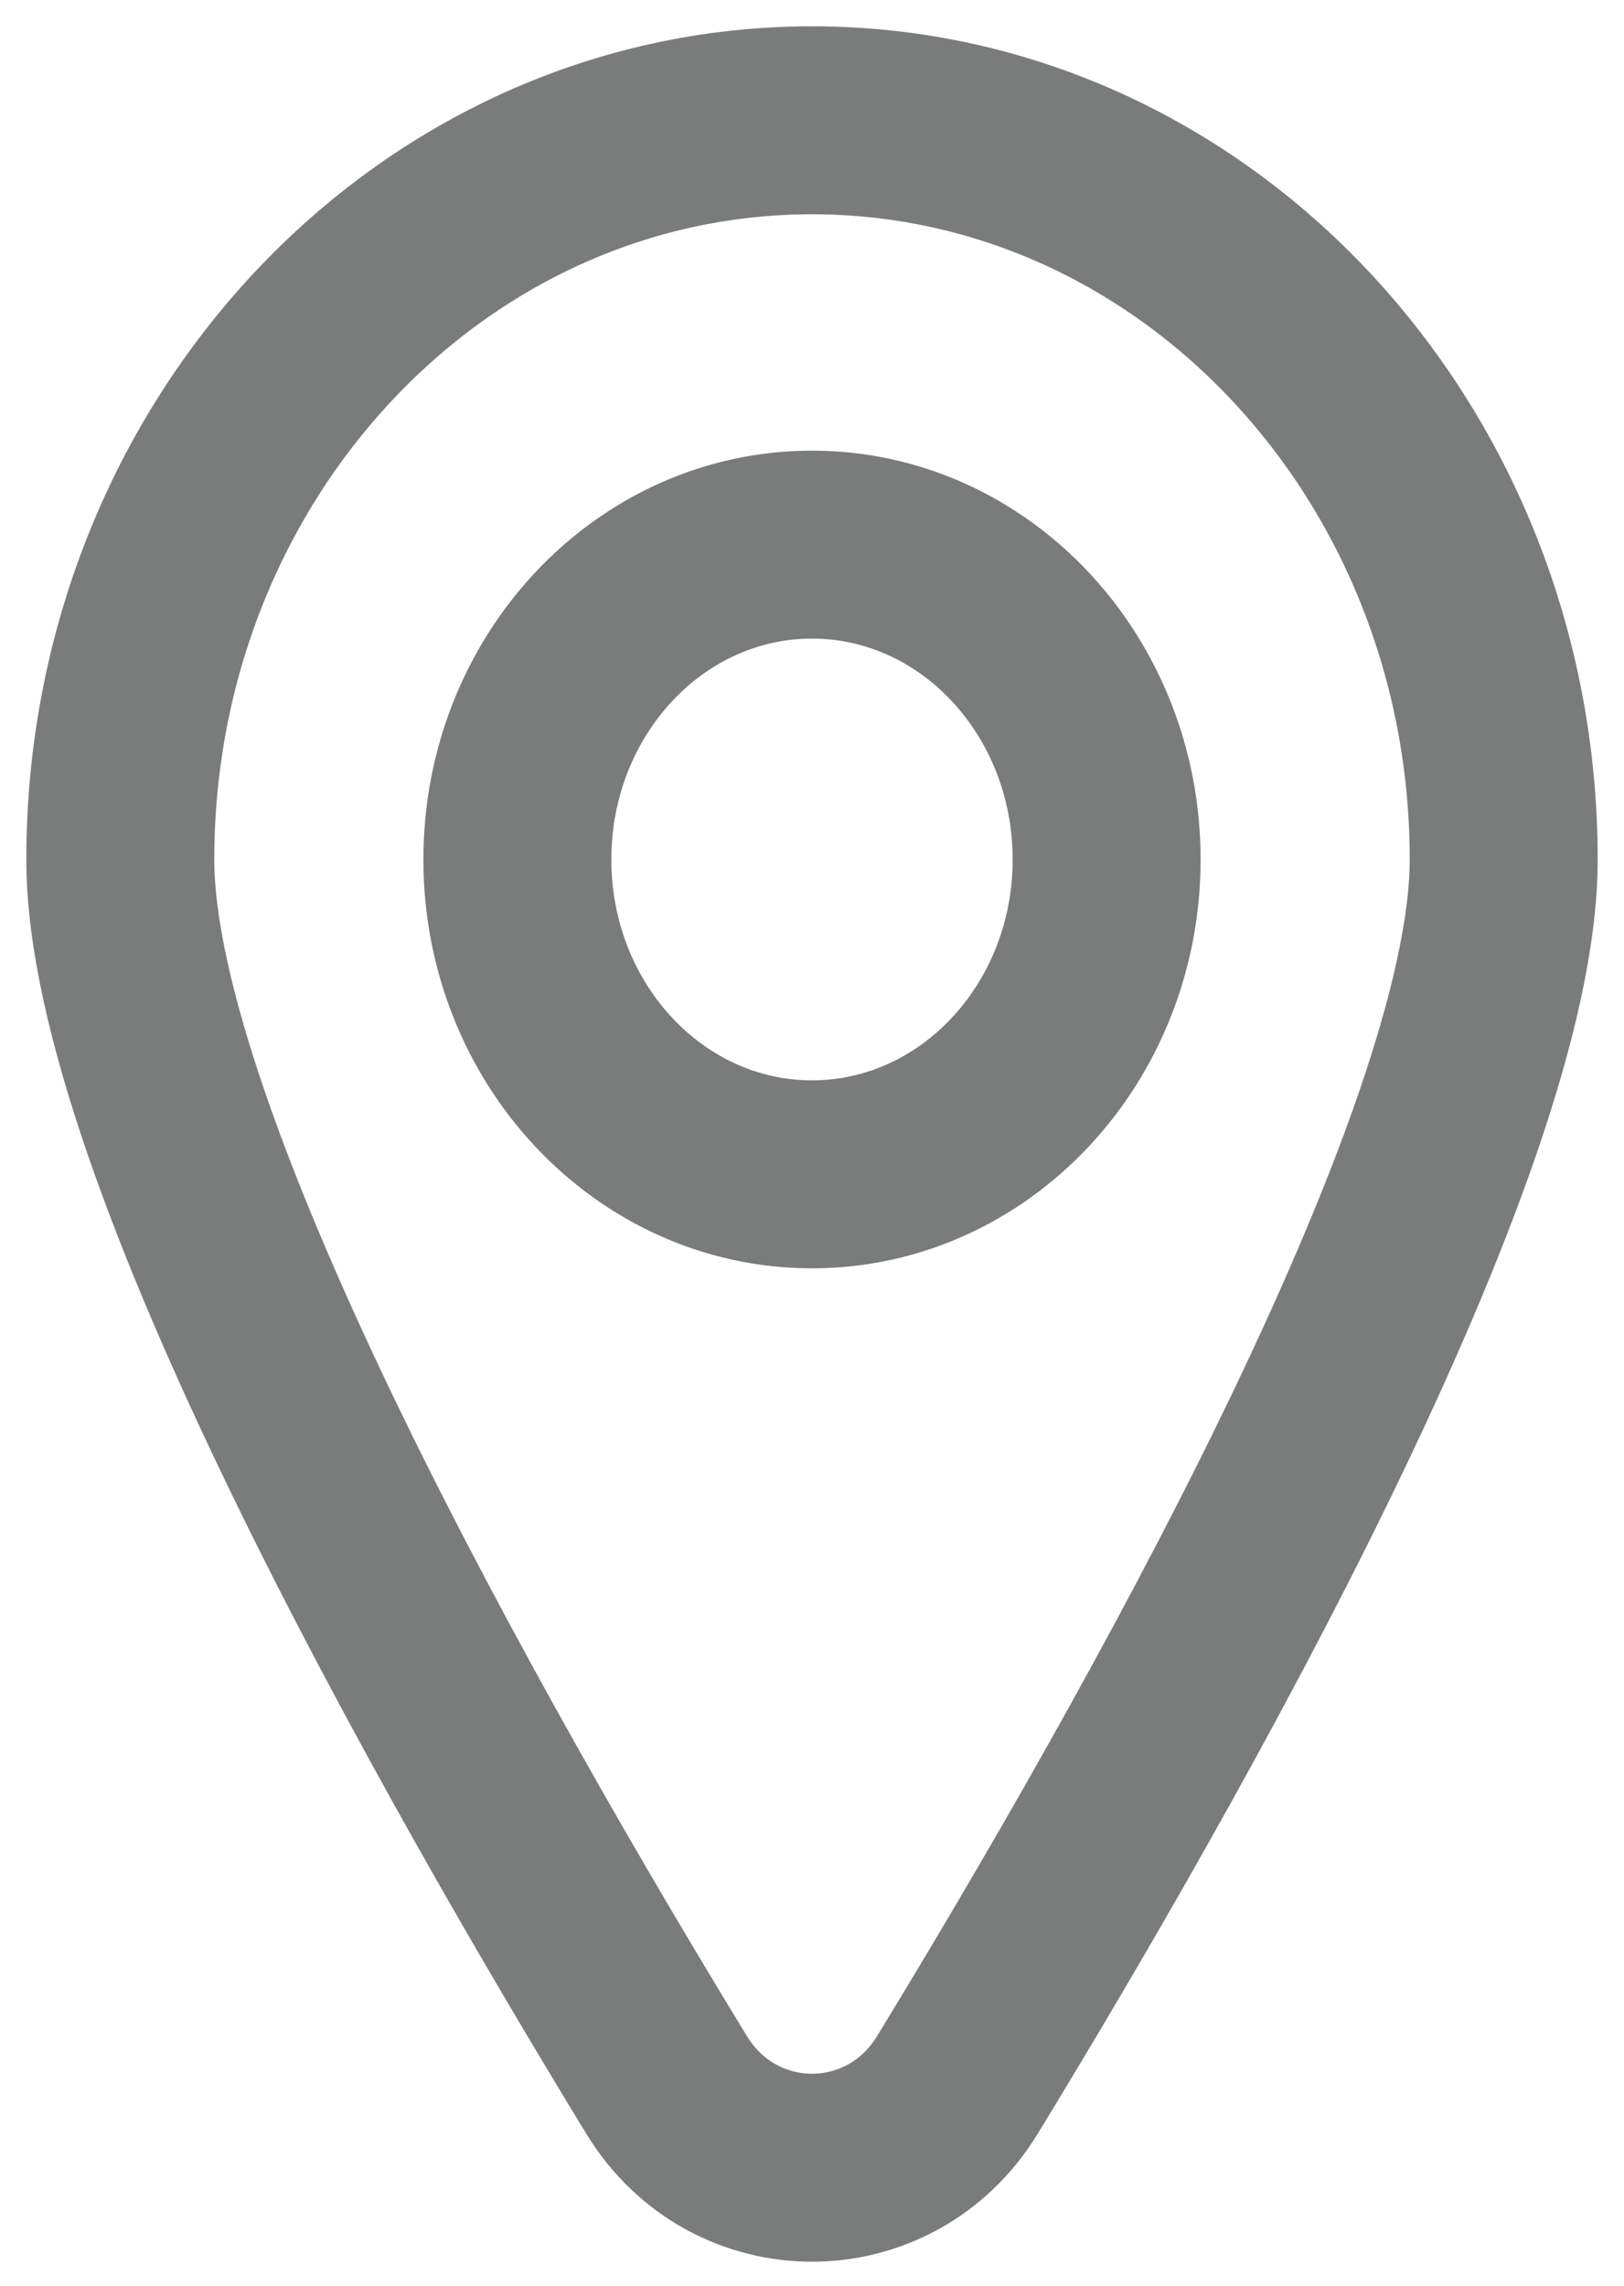 <svg width="54" height="76" viewBox="0 0 54 76" fill="none" xmlns="http://www.w3.org/2000/svg">
<path d="M50 28.578C50 38.141 38.584 58.264 31.837 69.321C29.595 72.996 24.405 72.996 22.163 69.321C15.416 58.264 4 38.141 4 28.578C4 15.004 14.297 4 27 4C39.703 4 50 15.004 50 28.578ZM17.203 28.578C17.203 34.36 21.589 39.047 27 39.047C32.411 39.047 36.797 34.36 36.797 28.578C36.797 22.796 32.411 18.109 27 18.109C21.589 18.109 17.203 22.796 17.203 28.578Z" stroke="#7A7B7B" stroke-width="6.25"/>
</svg>
